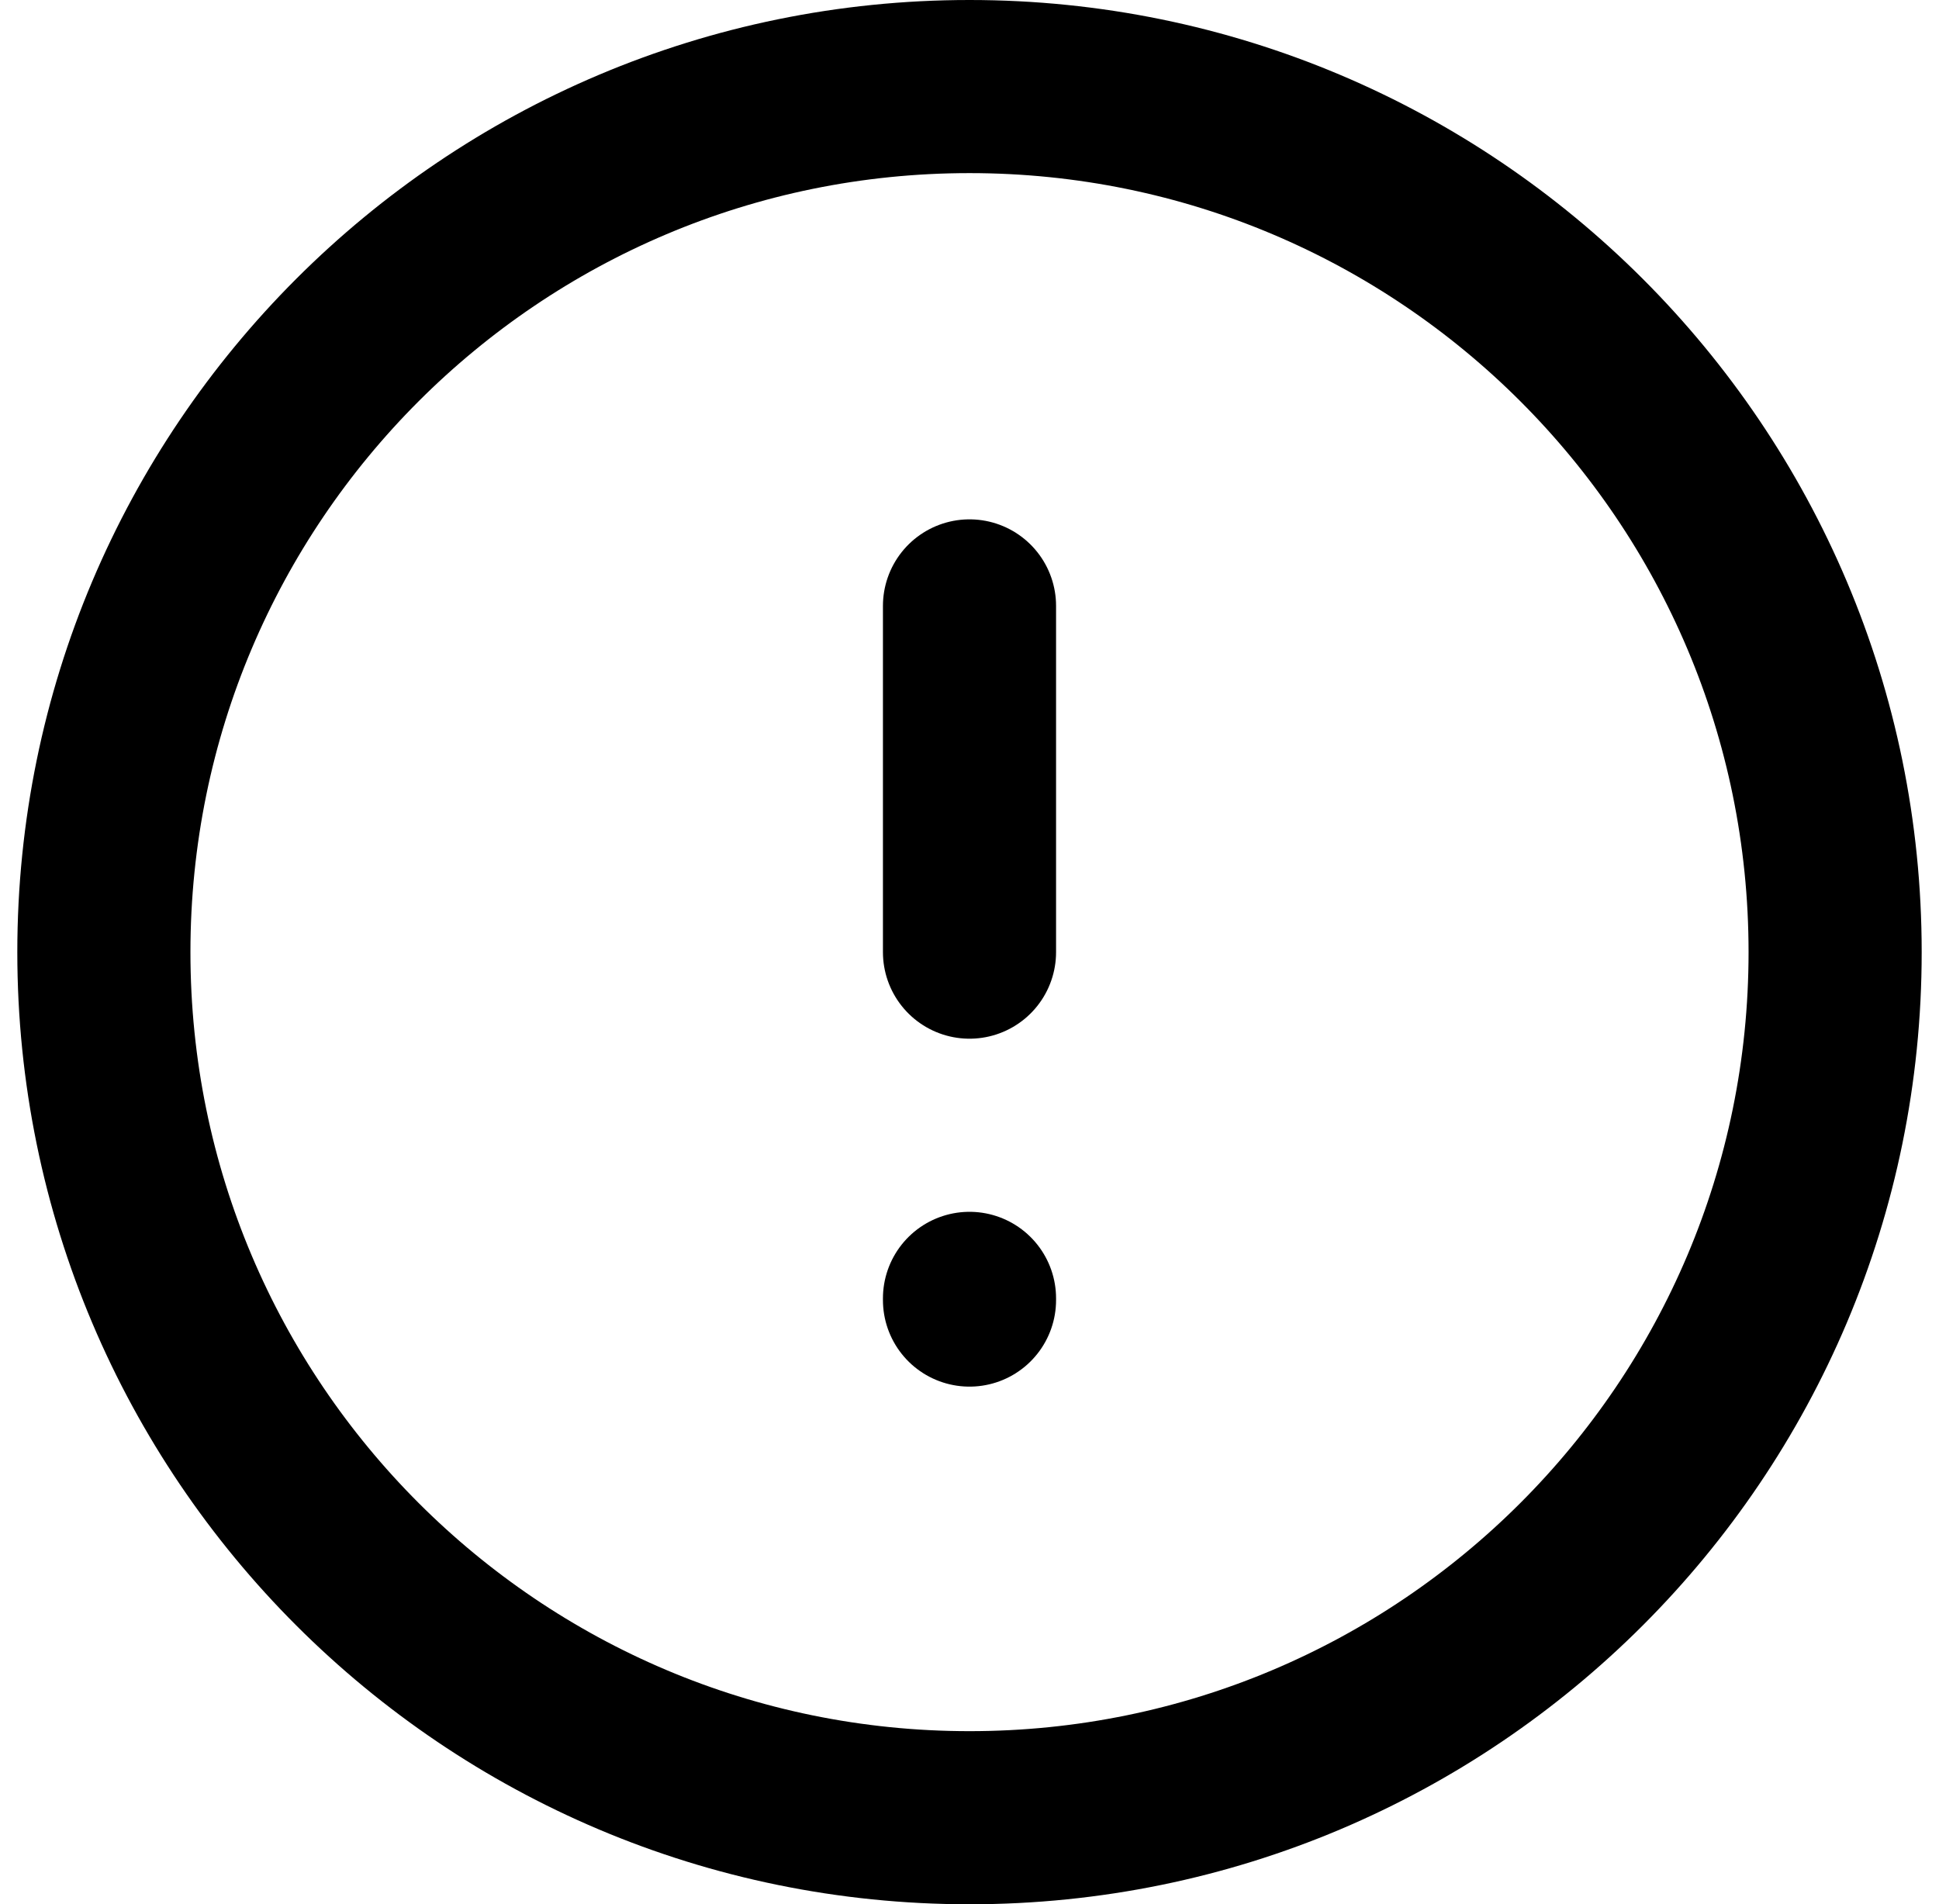 <svg width="56" height="55" viewBox="0 0 56 55" fill="none" xmlns="http://www.w3.org/2000/svg">
<g id="alert-cirlcle-error 1" clip-path="url(#clip0_293_8992)">
<g id="Group">
<path id="Vector" d="M28 17.5V27.5" stroke="currentColor" stroke-width="5" stroke-linecap="round" stroke-linejoin="round"/>
<path id="Vector_2" d="M28 37.549V37.5" stroke="currentColor" stroke-width="5" stroke-linecap="round" stroke-linejoin="round"/>
<path id="Vector_3" d="M28 52.5C41.807 52.5 53 41.307 53 27.5C53 13.693 41.807 2.5 28 2.5C14.193 2.5 3 13.693 3 27.5C3 41.307 14.193 52.5 28 52.5Z" stroke="currentColor" stroke-width="5" stroke-linecap="round" stroke-linejoin="round"/>
</g>
</g>
<defs>
<clipPath id="clip0_293_8992">
<rect width="56" height="55" fill="white"/>
</clipPath>
</defs>
</svg>
